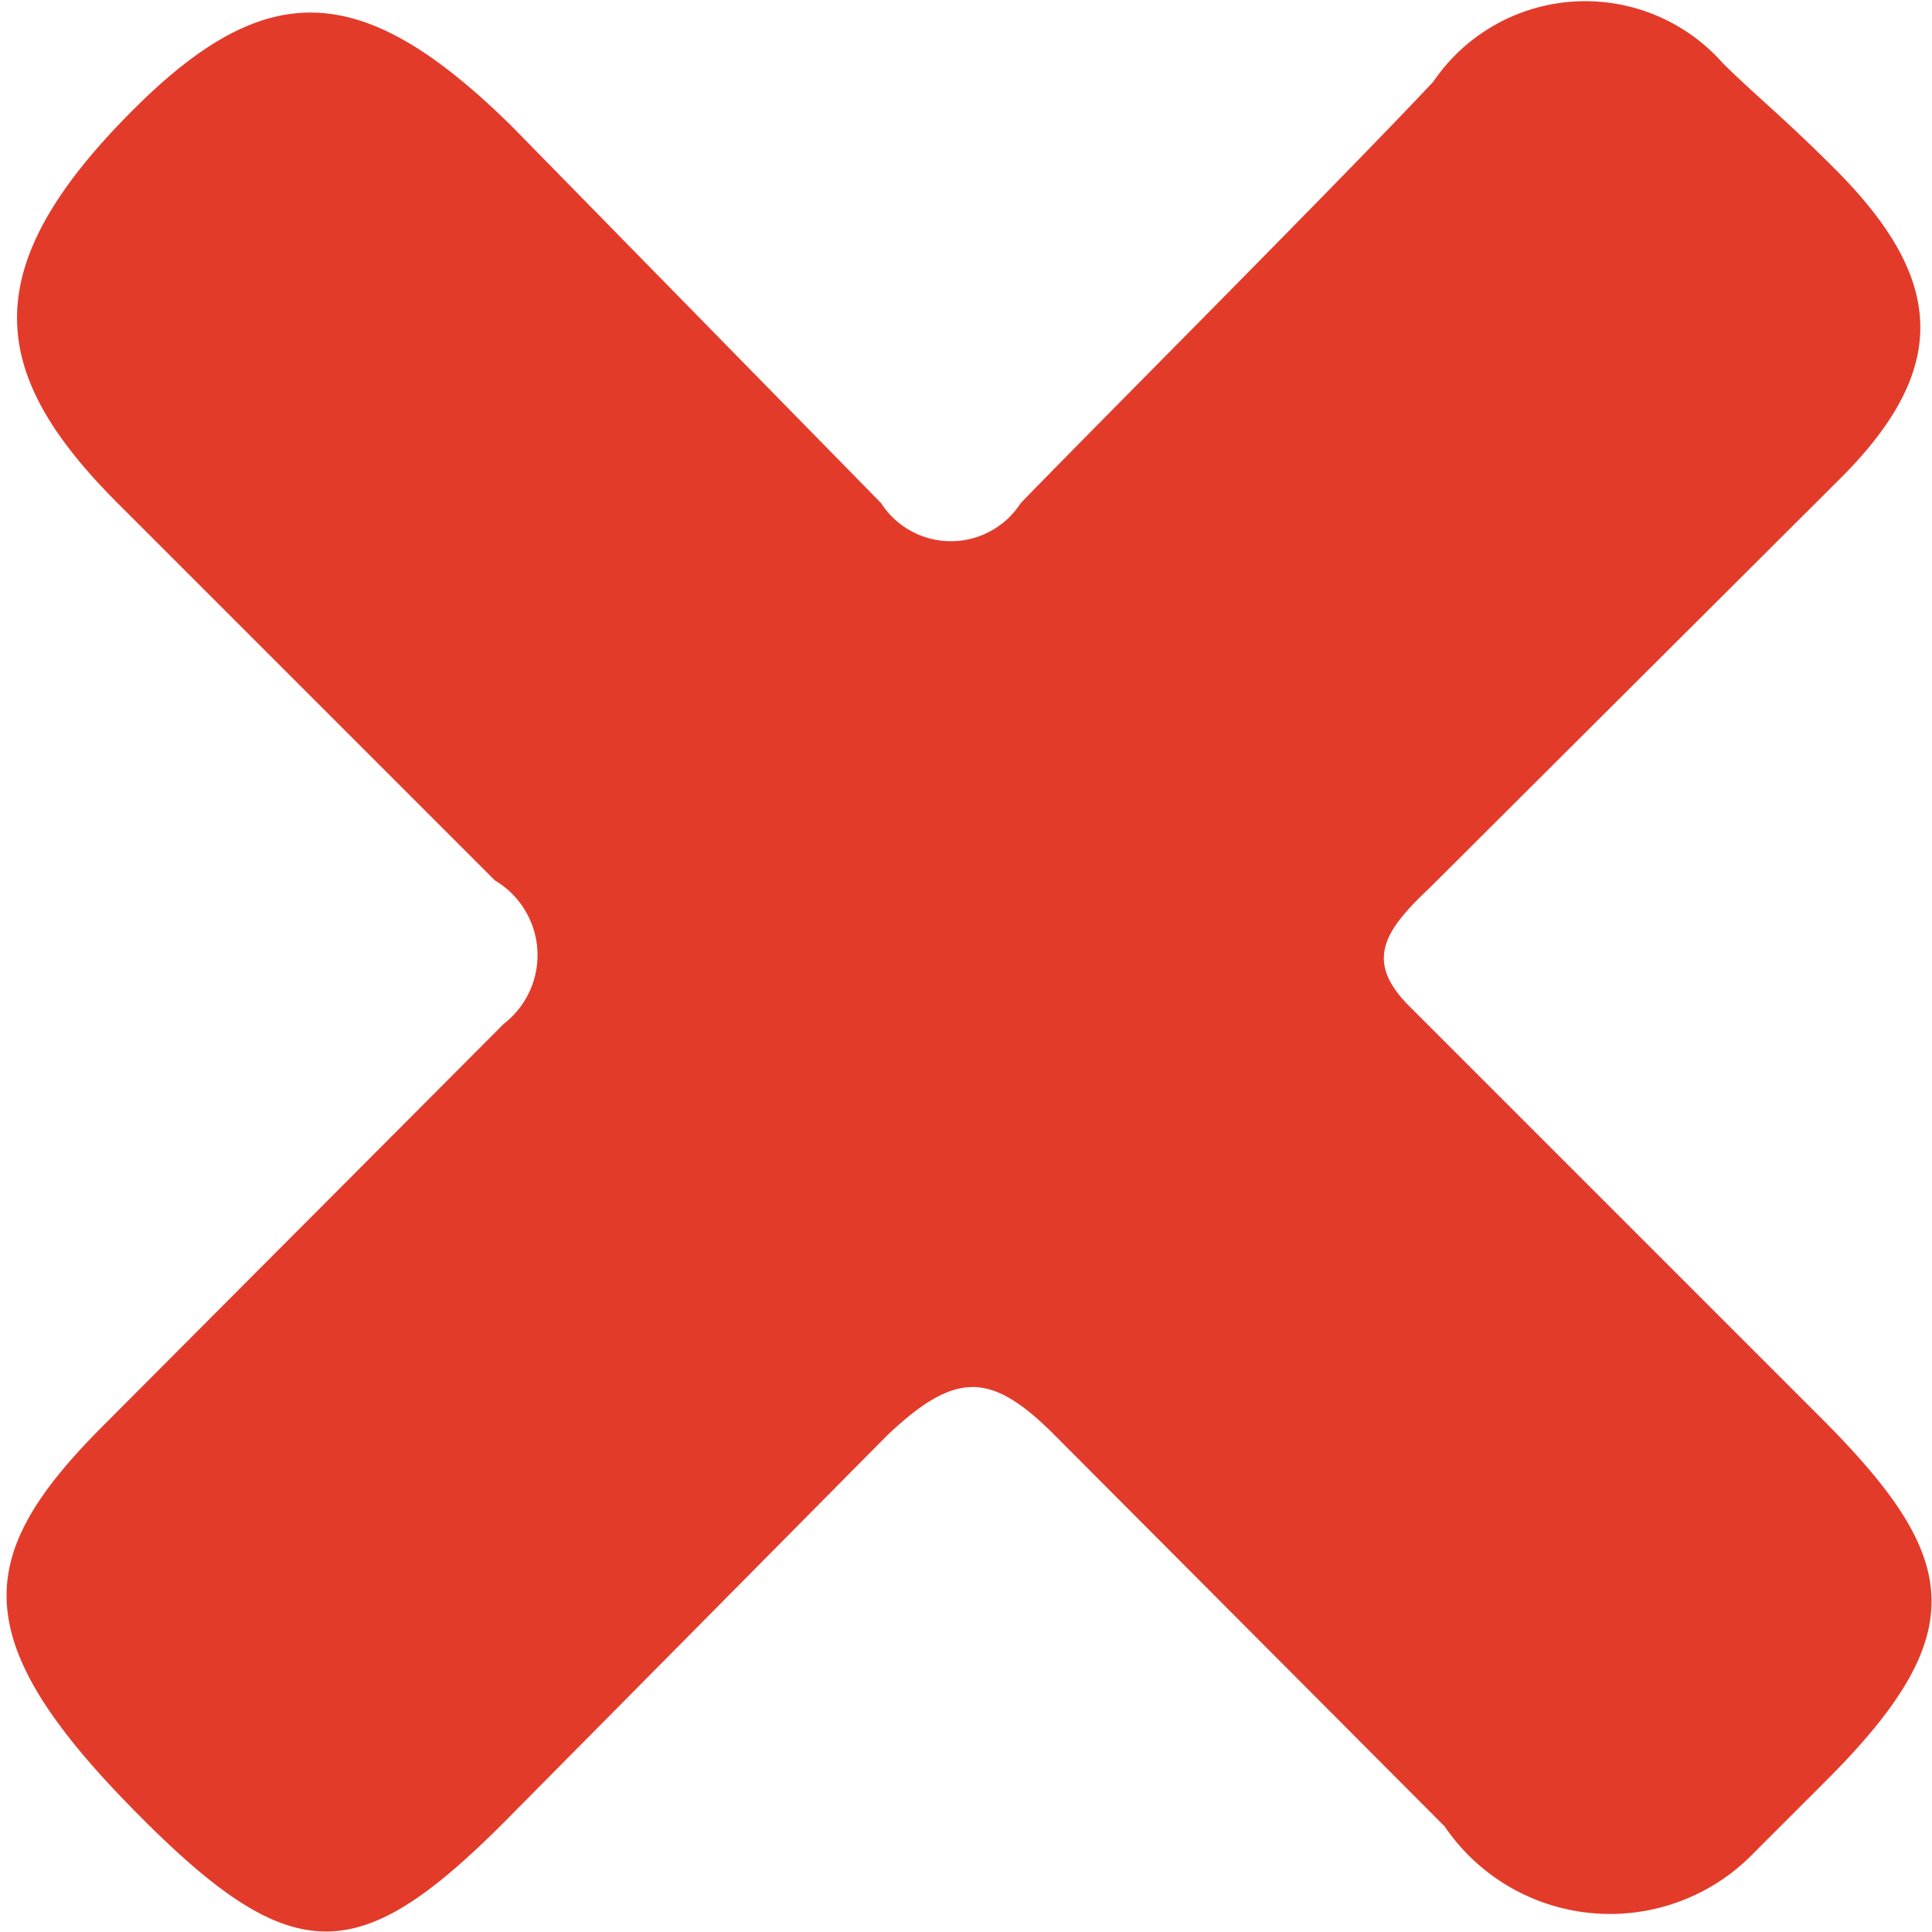 <svg xmlns:xlink="http://www.w3.org/1999/xlink" xmlns="http://www.w3.org/2000/svg" viewBox="0 0 15.35 15.36" width="16" height="16" tabind="-1">
                    <title>Clear Search</title>
                    <path fill="#E33B2A" d="M8.38 11.41c-.5-.5-.78-.52-1.33 0l-3.05 3.08c-1.18 1.18-1.7 1.18-3-.16s-1.18-2-.18-3l3.18-3.19a.69.69 0 0 0-.07-1.14l-3-3c-1-1-1.13-1.81 0-3s1.9-1.21 3.13 0l2.94 3a.66.66 0 0 0 1.11 0c.63-.65 2.49-2.51 3.28-3.35a1.46 1.46 0 0 1 2.3-.15c.24.24.47.42.89.84.86.86.94 1.57.05 2.46l-3.27 3.26c-.36.34-.52.58-.16.94l3.27 3.27c1.1 1.1 1.23 1.7.05 2.88l-.58.58a1.59 1.59 0 0 1-2.46-.21z"></path>
                </svg>